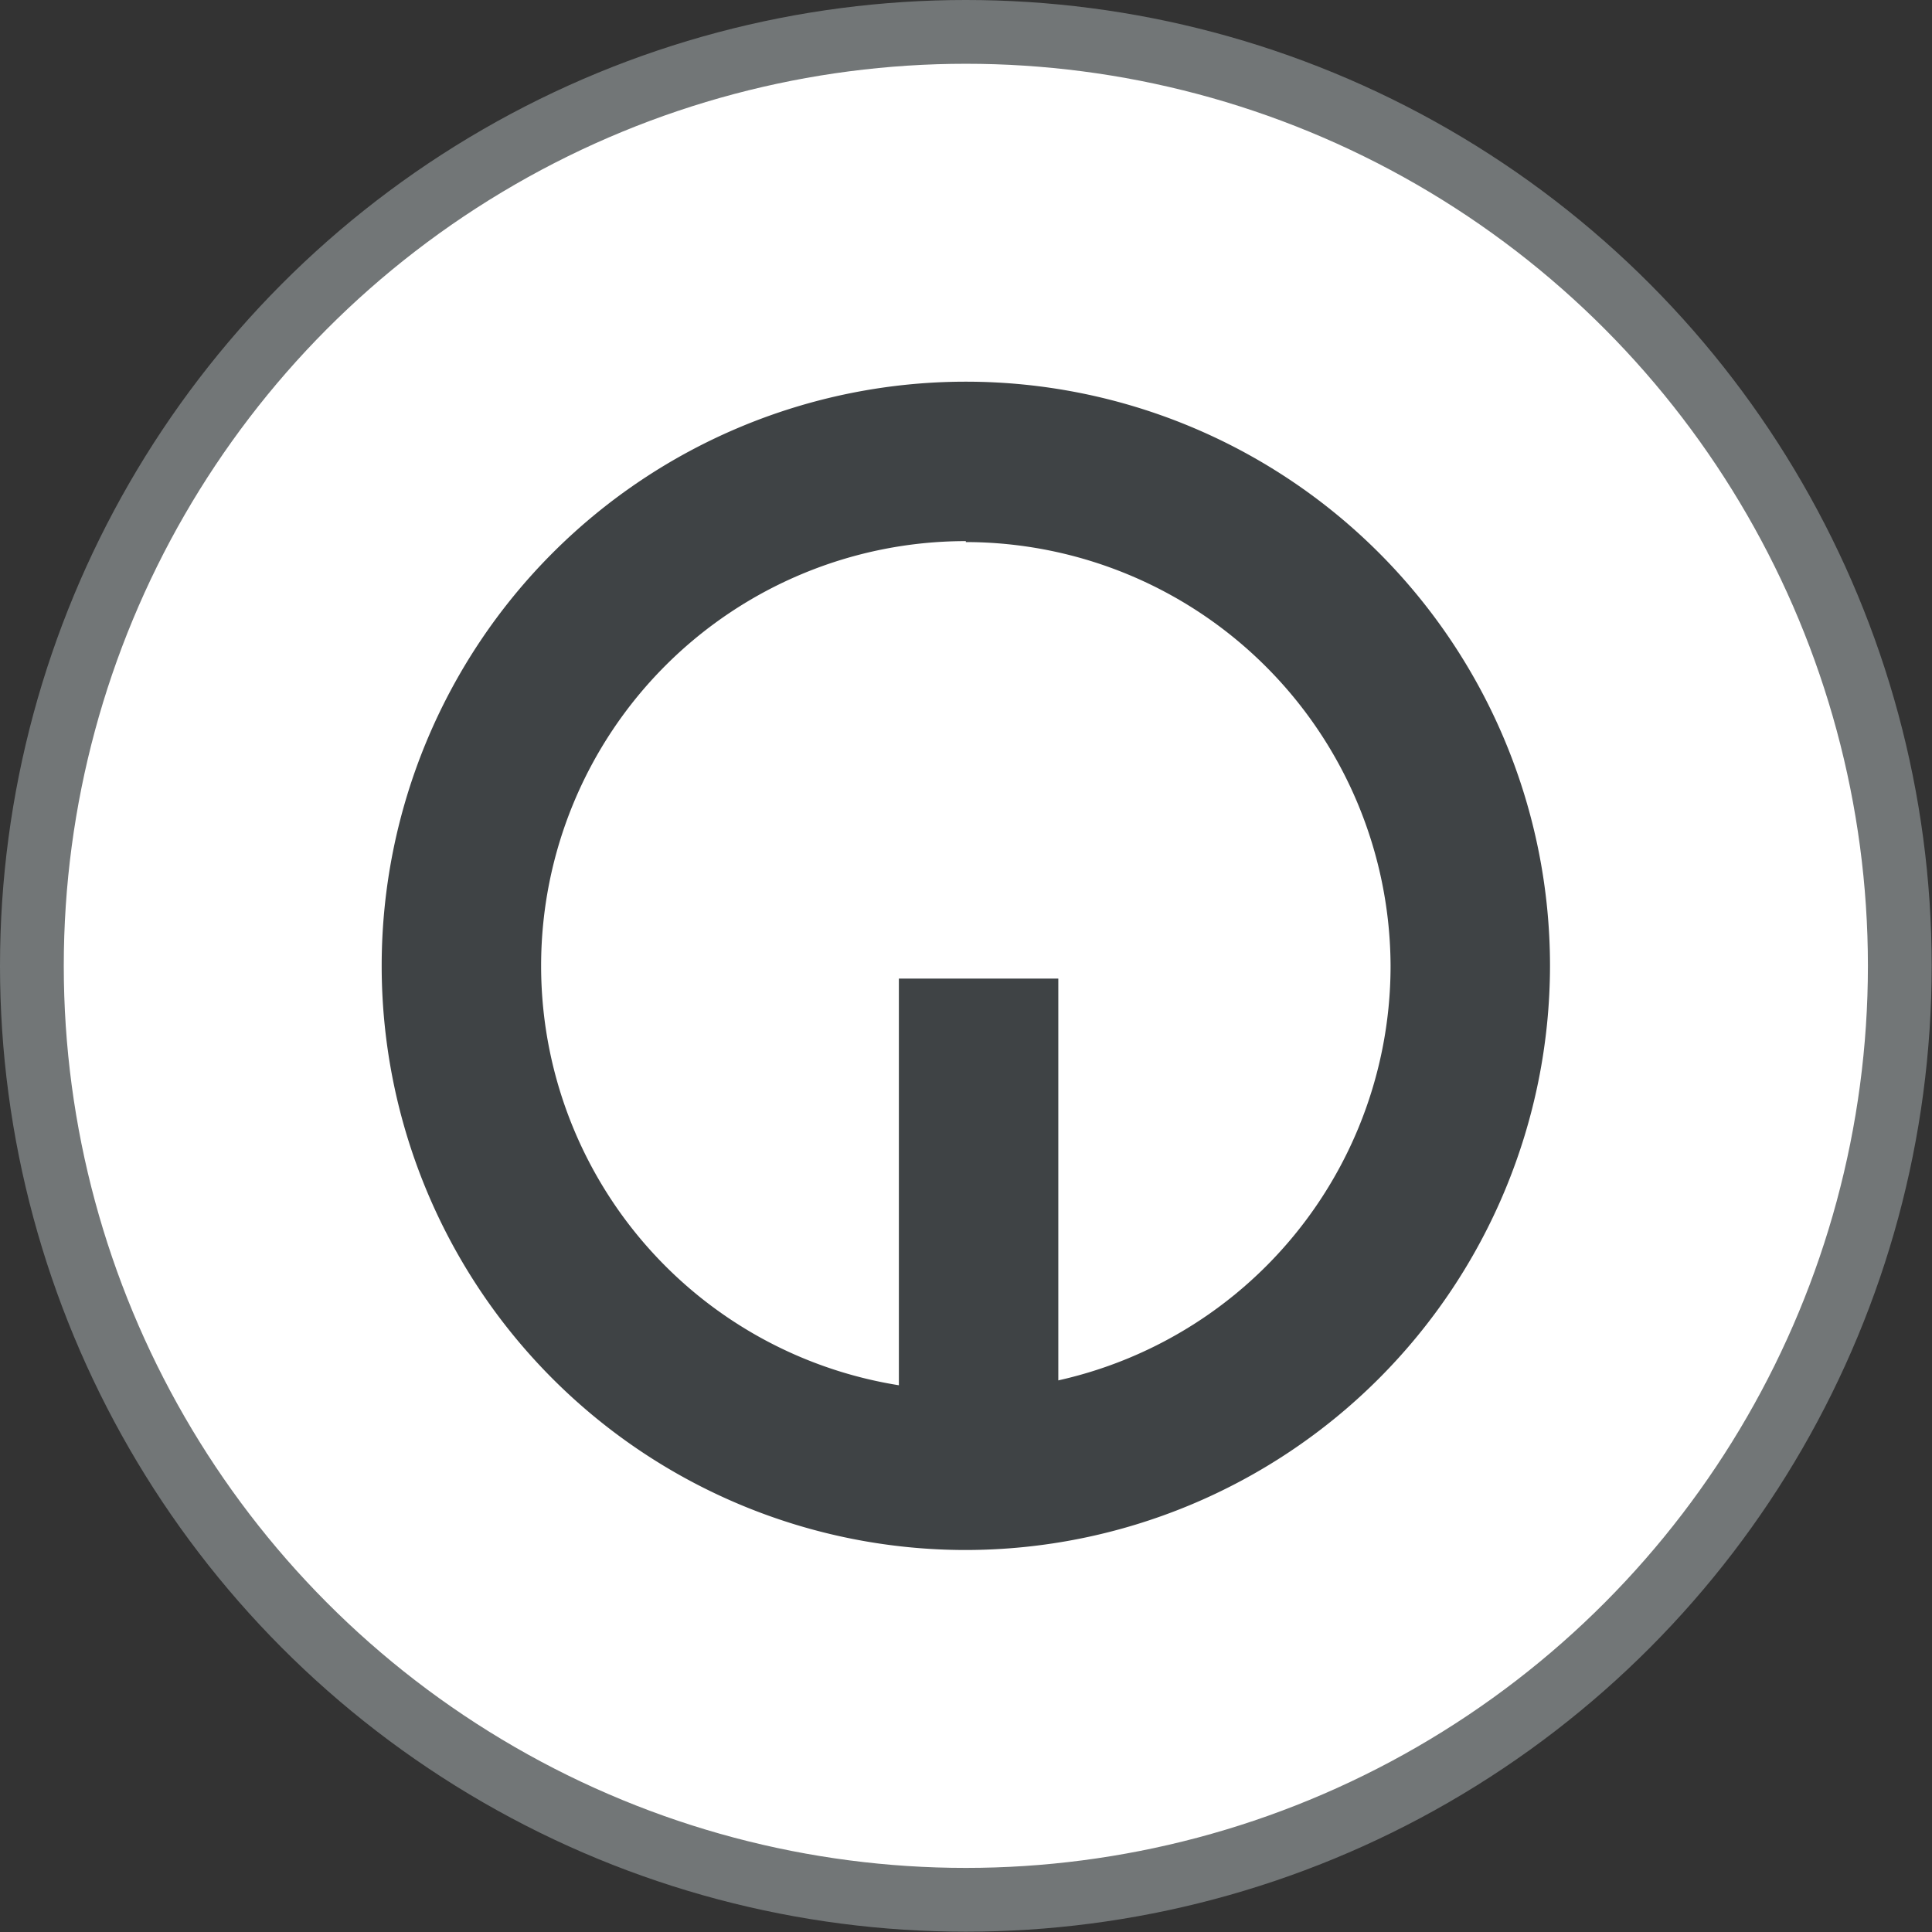 <svg xmlns="http://www.w3.org/2000/svg" viewBox="0 0 60.59 60.59"><rect x="0" y="0" width="60.59" height="60.59" fill="#333333" stroke="none"/><defs><style>.cls-1{fill:#fff;stroke:#727677;stroke-miterlimit:10;stroke-width:2px;}.cls-2{fill:#3f4345;}</style></defs><title>Ativo 81</title><g id="Camada_2" data-name="Camada 2"><g id="Camada_1-2" data-name="Camada 1"><circle class="cls-1" cx="30.29" cy="30.29" r="29.29"/><path class="cls-2" d="M30.29,48.61A18.32,18.32,0,1,1,48.61,30.29,18.34,18.34,0,0,1,30.29,48.61Zm0-31.64A13.32,13.32,0,1,0,43.61,30.29,13.34,13.34,0,0,0,30.29,17Z"/><rect class="cls-2" x="28.19" y="30.69" width="5" height="14.24"/></g></g></svg>